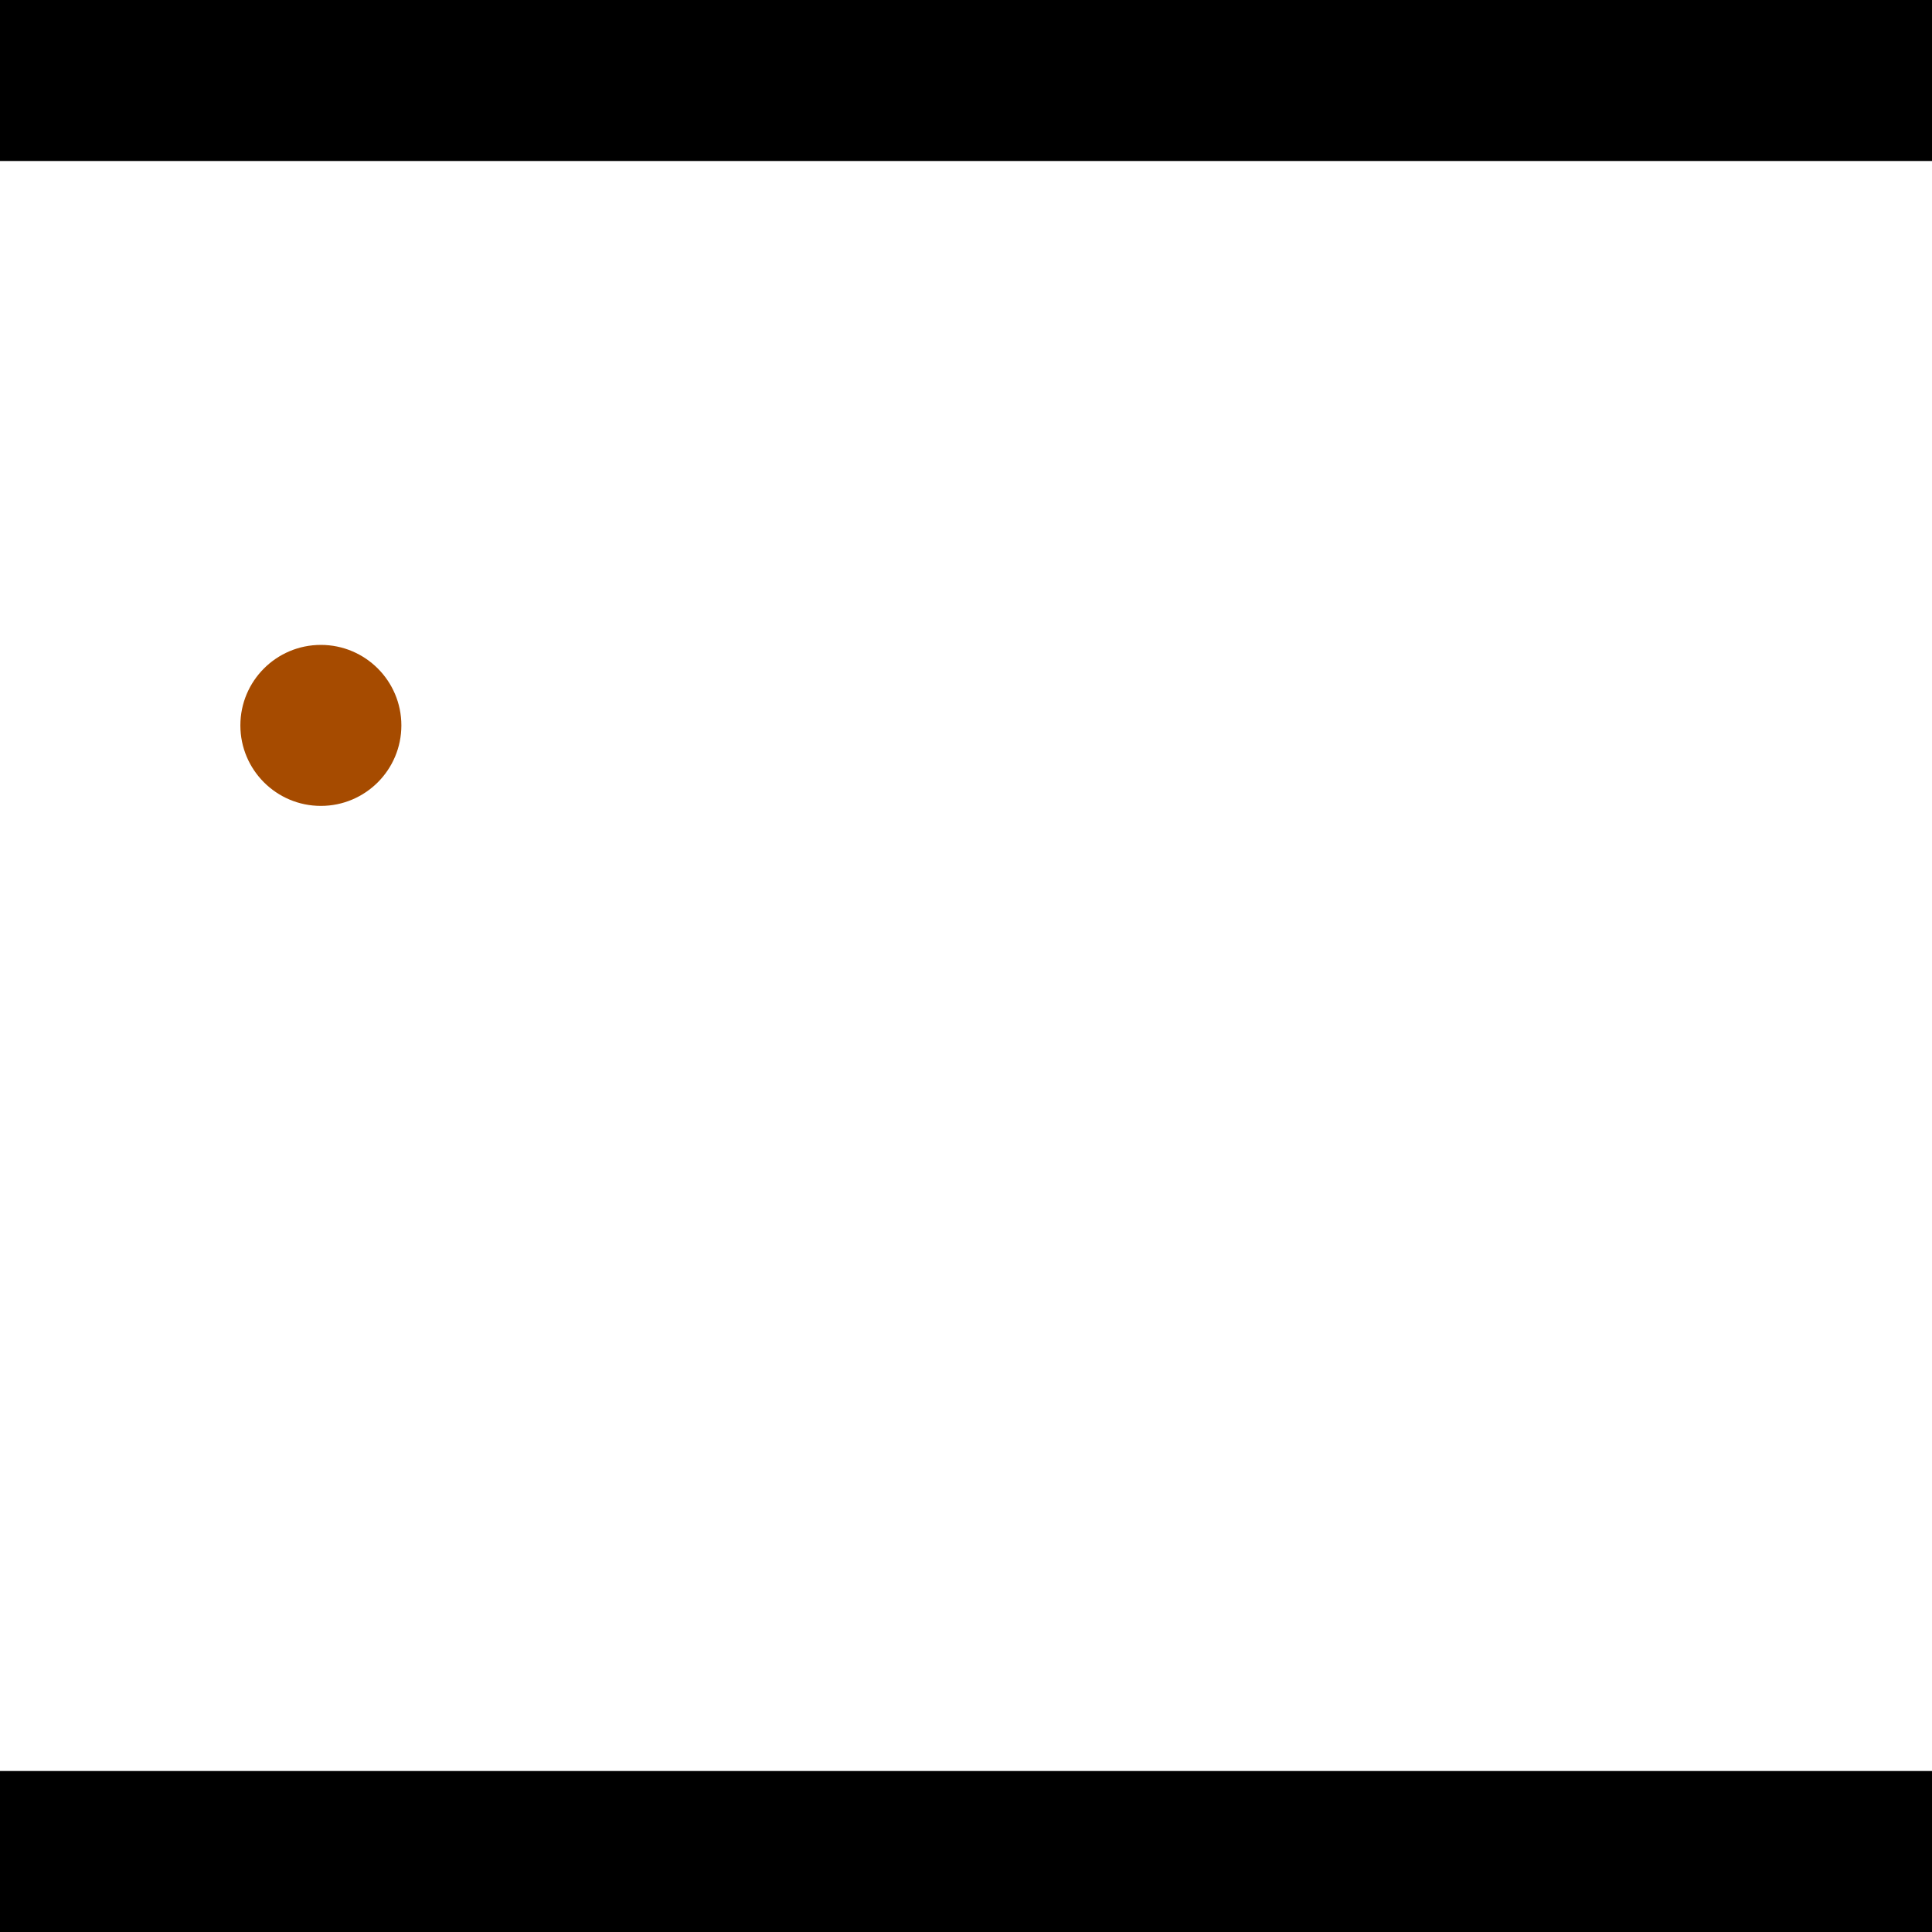 <?xml version="1.0" encoding="utf-8"?> <!-- Generator: Adobe Illustrator 13.0.0, SVG Export Plug-In . SVG Version: 6.00 Build 14948)  --> <svg version="1.2" baseProfile="tiny" id="Layer_1" xmlns="http://www.w3.org/2000/svg" xmlns:xlink="http://www.w3.org/1999/xlink" x="0px" y="0px" width="512px" height="512px" viewBox="0 0 512 512" xml:space="preserve">
<rect x="0" y="0" width="512" height="512" fill="#333333" stroke="none"/>
<polygon points="0,0 512,0 512,512 0,512" style="fill:#ffffff; stroke:#000000;stroke-width:0"/>
<polygon points="-93.61,74.824 -81.325,115.684 -290.957,178.711 -303.242,137.851" style="fill:#006363; stroke:#000000;stroke-width:0"/>
<circle fill="#006363" stroke="#006363" stroke-width="0" cx="-87.468" cy="95.254" r="21.333"/>
<circle fill="#006363" stroke="#006363" stroke-width="0" cx="-297.099" cy="158.281" r="21.333"/>
<polygon points="745.802,319.287 705.526,305.205 775.302,105.636 815.577,119.717" style="fill:#006363; stroke:#000000;stroke-width:0"/>
<circle fill="#006363" stroke="#006363" stroke-width="0" cx="725.664" cy="312.246" r="21.333"/>
<circle fill="#006363" stroke="#006363" stroke-width="0" cx="795.44" cy="112.676" r="21.333"/>
<polygon points="1256,469.333 256,1469.33 -744,469.333" style="fill:#000000; stroke:#000000;stroke-width:0"/>
<polygon points="-744,42.667 256,-957.333 1256,42.667" style="fill:#000000; stroke:#000000;stroke-width:0"/>
<circle fill="#a64b00" stroke="#a64b00" stroke-width="0" cx="-87.468" cy="95.254" r="21.333"/>
<circle fill="#a64b00" stroke="#a64b00" stroke-width="0" cx="-297.099" cy="158.281" r="21.333"/>
<circle fill="#a64b00" stroke="#a64b00" stroke-width="0" cx="725.664" cy="312.246" r="21.333"/>
<circle fill="#a64b00" stroke="#a64b00" stroke-width="0" cx="795.44" cy="112.676" r="21.333"/>
<circle fill="#a64b00" stroke="#a64b00" stroke-width="0" cx="85.034" cy="192.239" r="21.333"/>
</svg>
